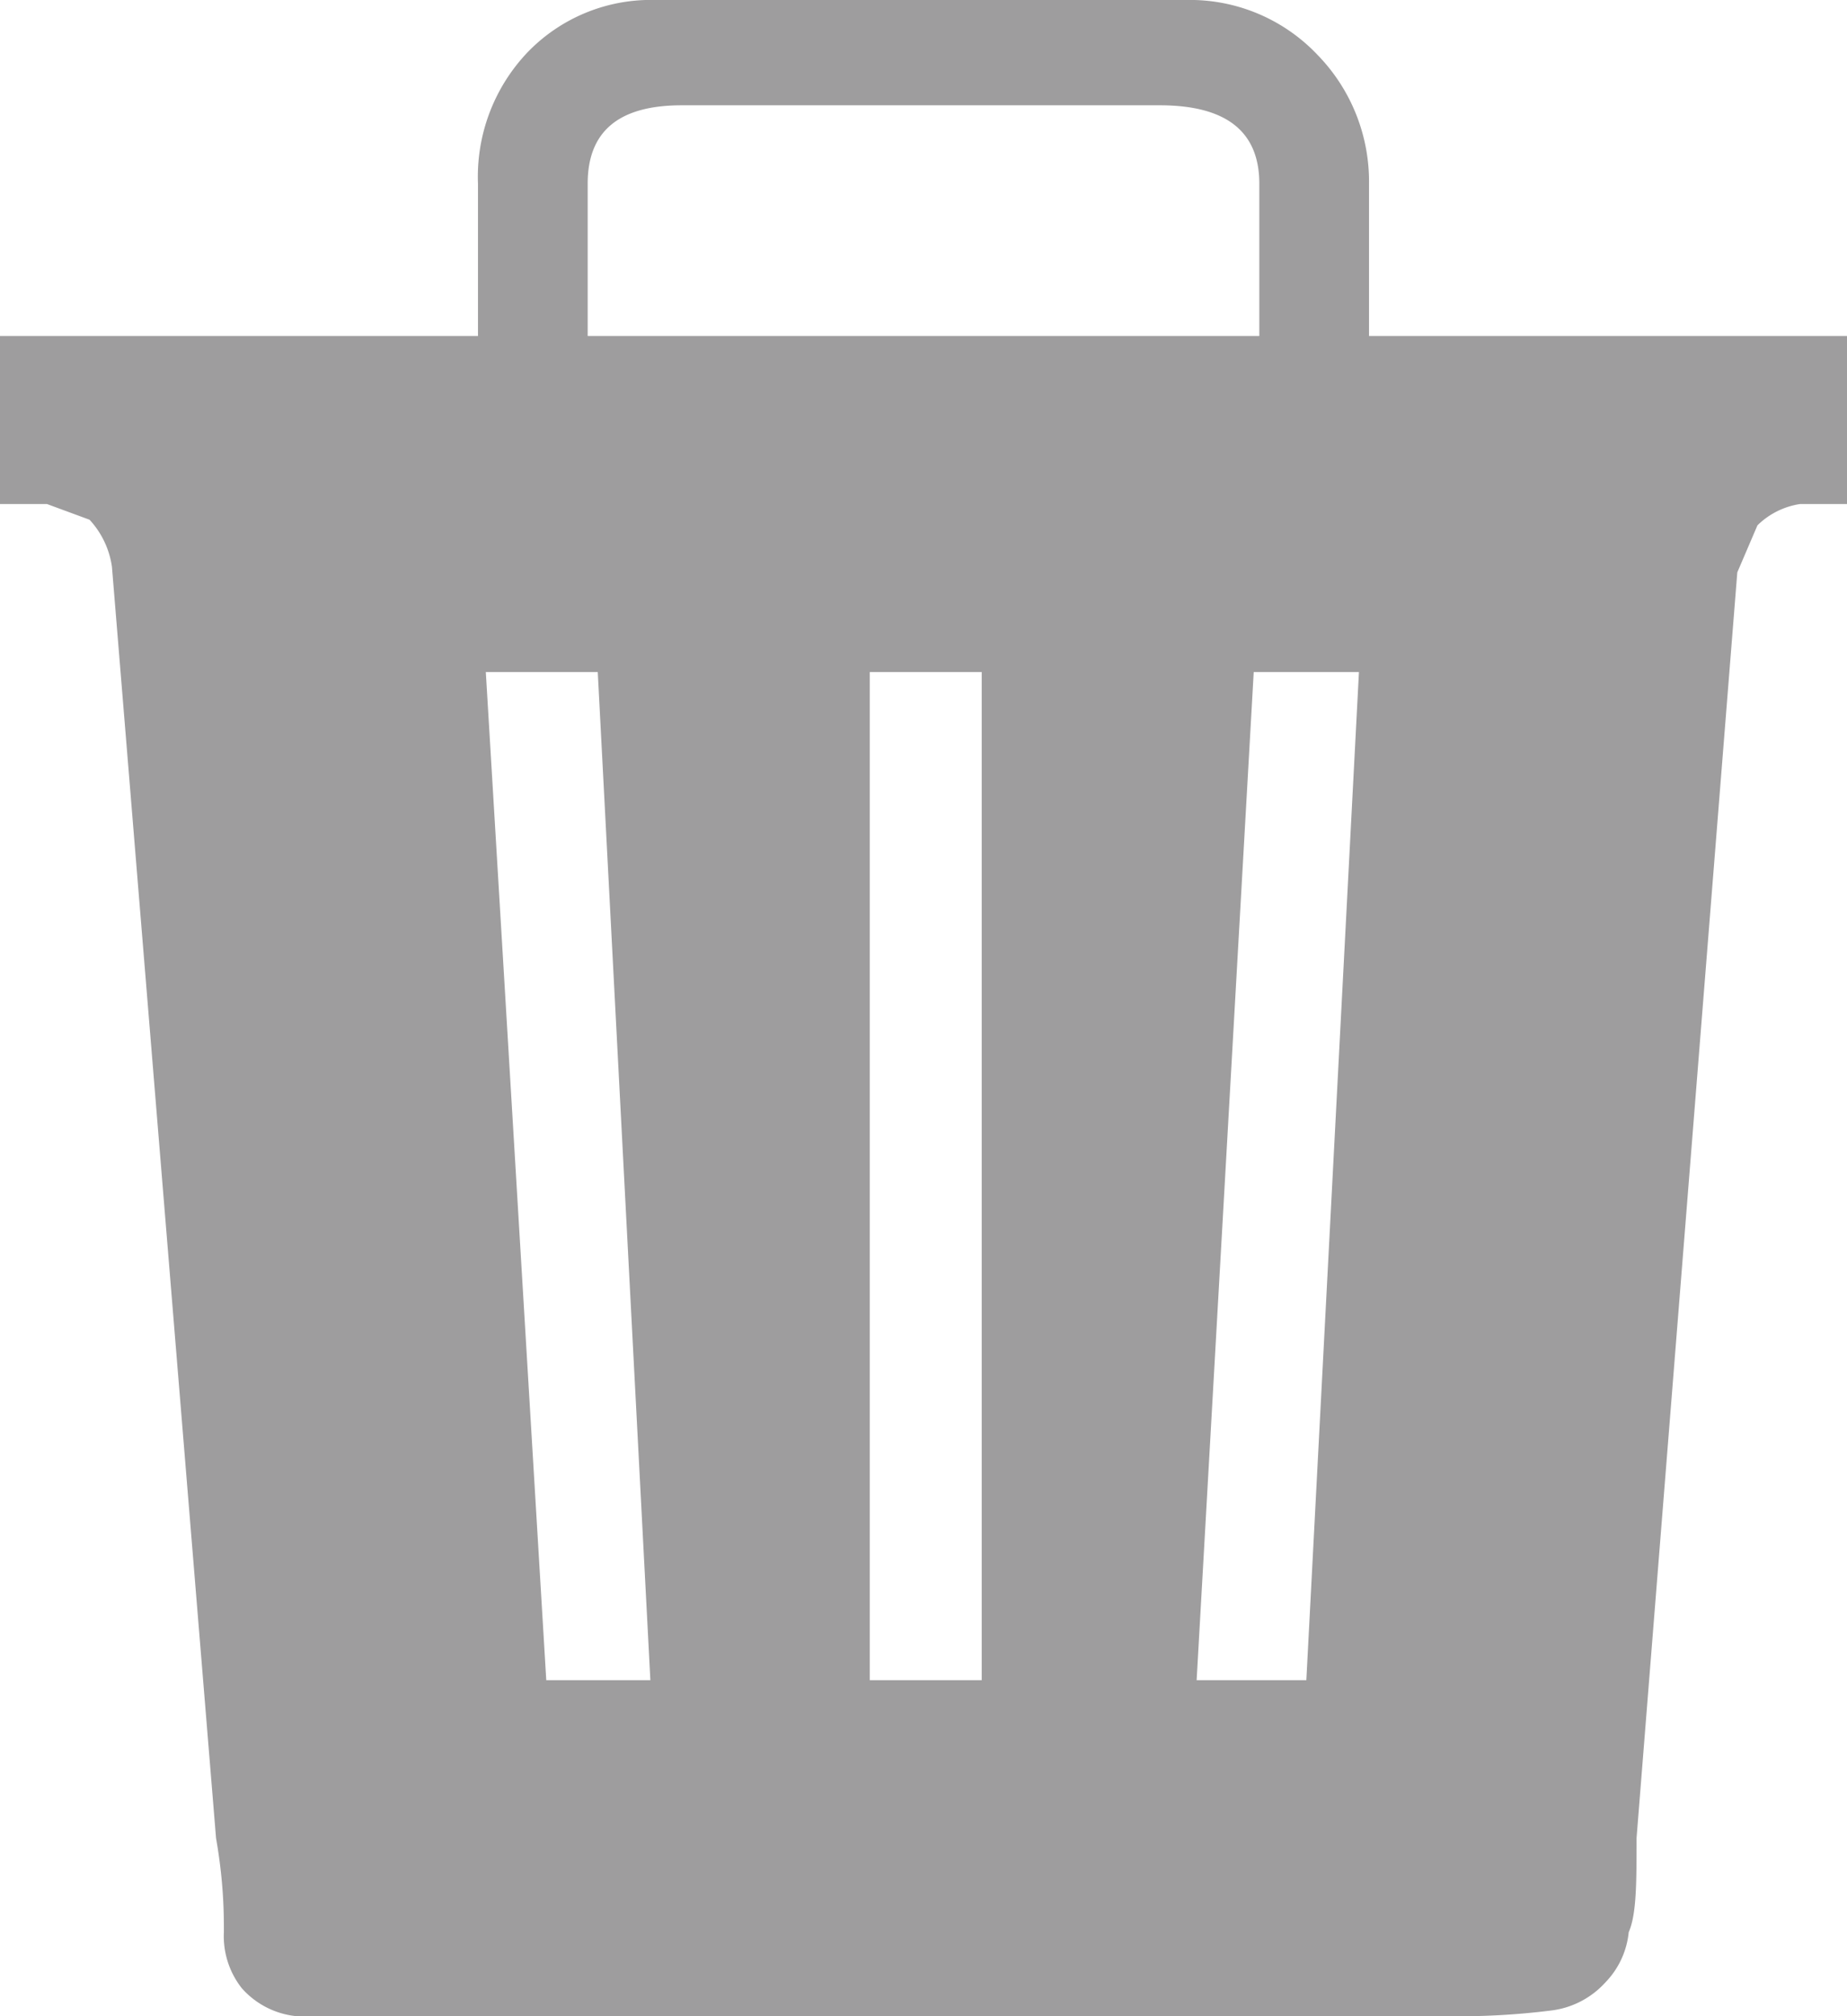 <svg xmlns="http://www.w3.org/2000/svg" viewBox="0 0 16.5 18"><defs><style>.cls-1{isolation:isolate;}.cls-2{fill:#9e9d9e;}</style></defs><title>DeleteIcon</title><g id="Layer_2" data-name="Layer 2"><g id="Layer_1-2" data-name="Layer 1"><g id="_" data-name=" " class="cls-1"><g class="cls-1"><path class="cls-2" d="M12.23,3H16.5V4.5h-.42a.69.69,0,0,0-.38.19l-.18.42-.9,11.3c0,.4,0,.68-.07.84a.75.75,0,0,1-.21.45.78.78,0,0,1-.49.25,6.59,6.59,0,0,1-.91.05H3.56A6.59,6.59,0,0,1,2.65,18a.75.75,0,0,1-.49-.25A.75.75,0,0,1,2,17.25c0-.16,0-.44-.07-.84L1,5.06A.78.78,0,0,0,.8,4.64L.42,4.5H0V3H4.27V1.64A1.61,1.61,0,0,1,4.71.47,1.53,1.53,0,0,1,5.86,0h4.73a1.57,1.57,0,0,1,1.18.49,1.62,1.62,0,0,1,.46,1.15ZM4.88,15h.93L5.34,6h-1ZM5.25,1.64V3h6V1.64c0-.47-.3-.7-.89-.7H6.09C5.53.94,5.25,1.17,5.25,1.64ZM8.77,15V6h-1v9Zm2.9,0,.47-9H11.2l-.51,9Z"/></g></g></g></g></svg>